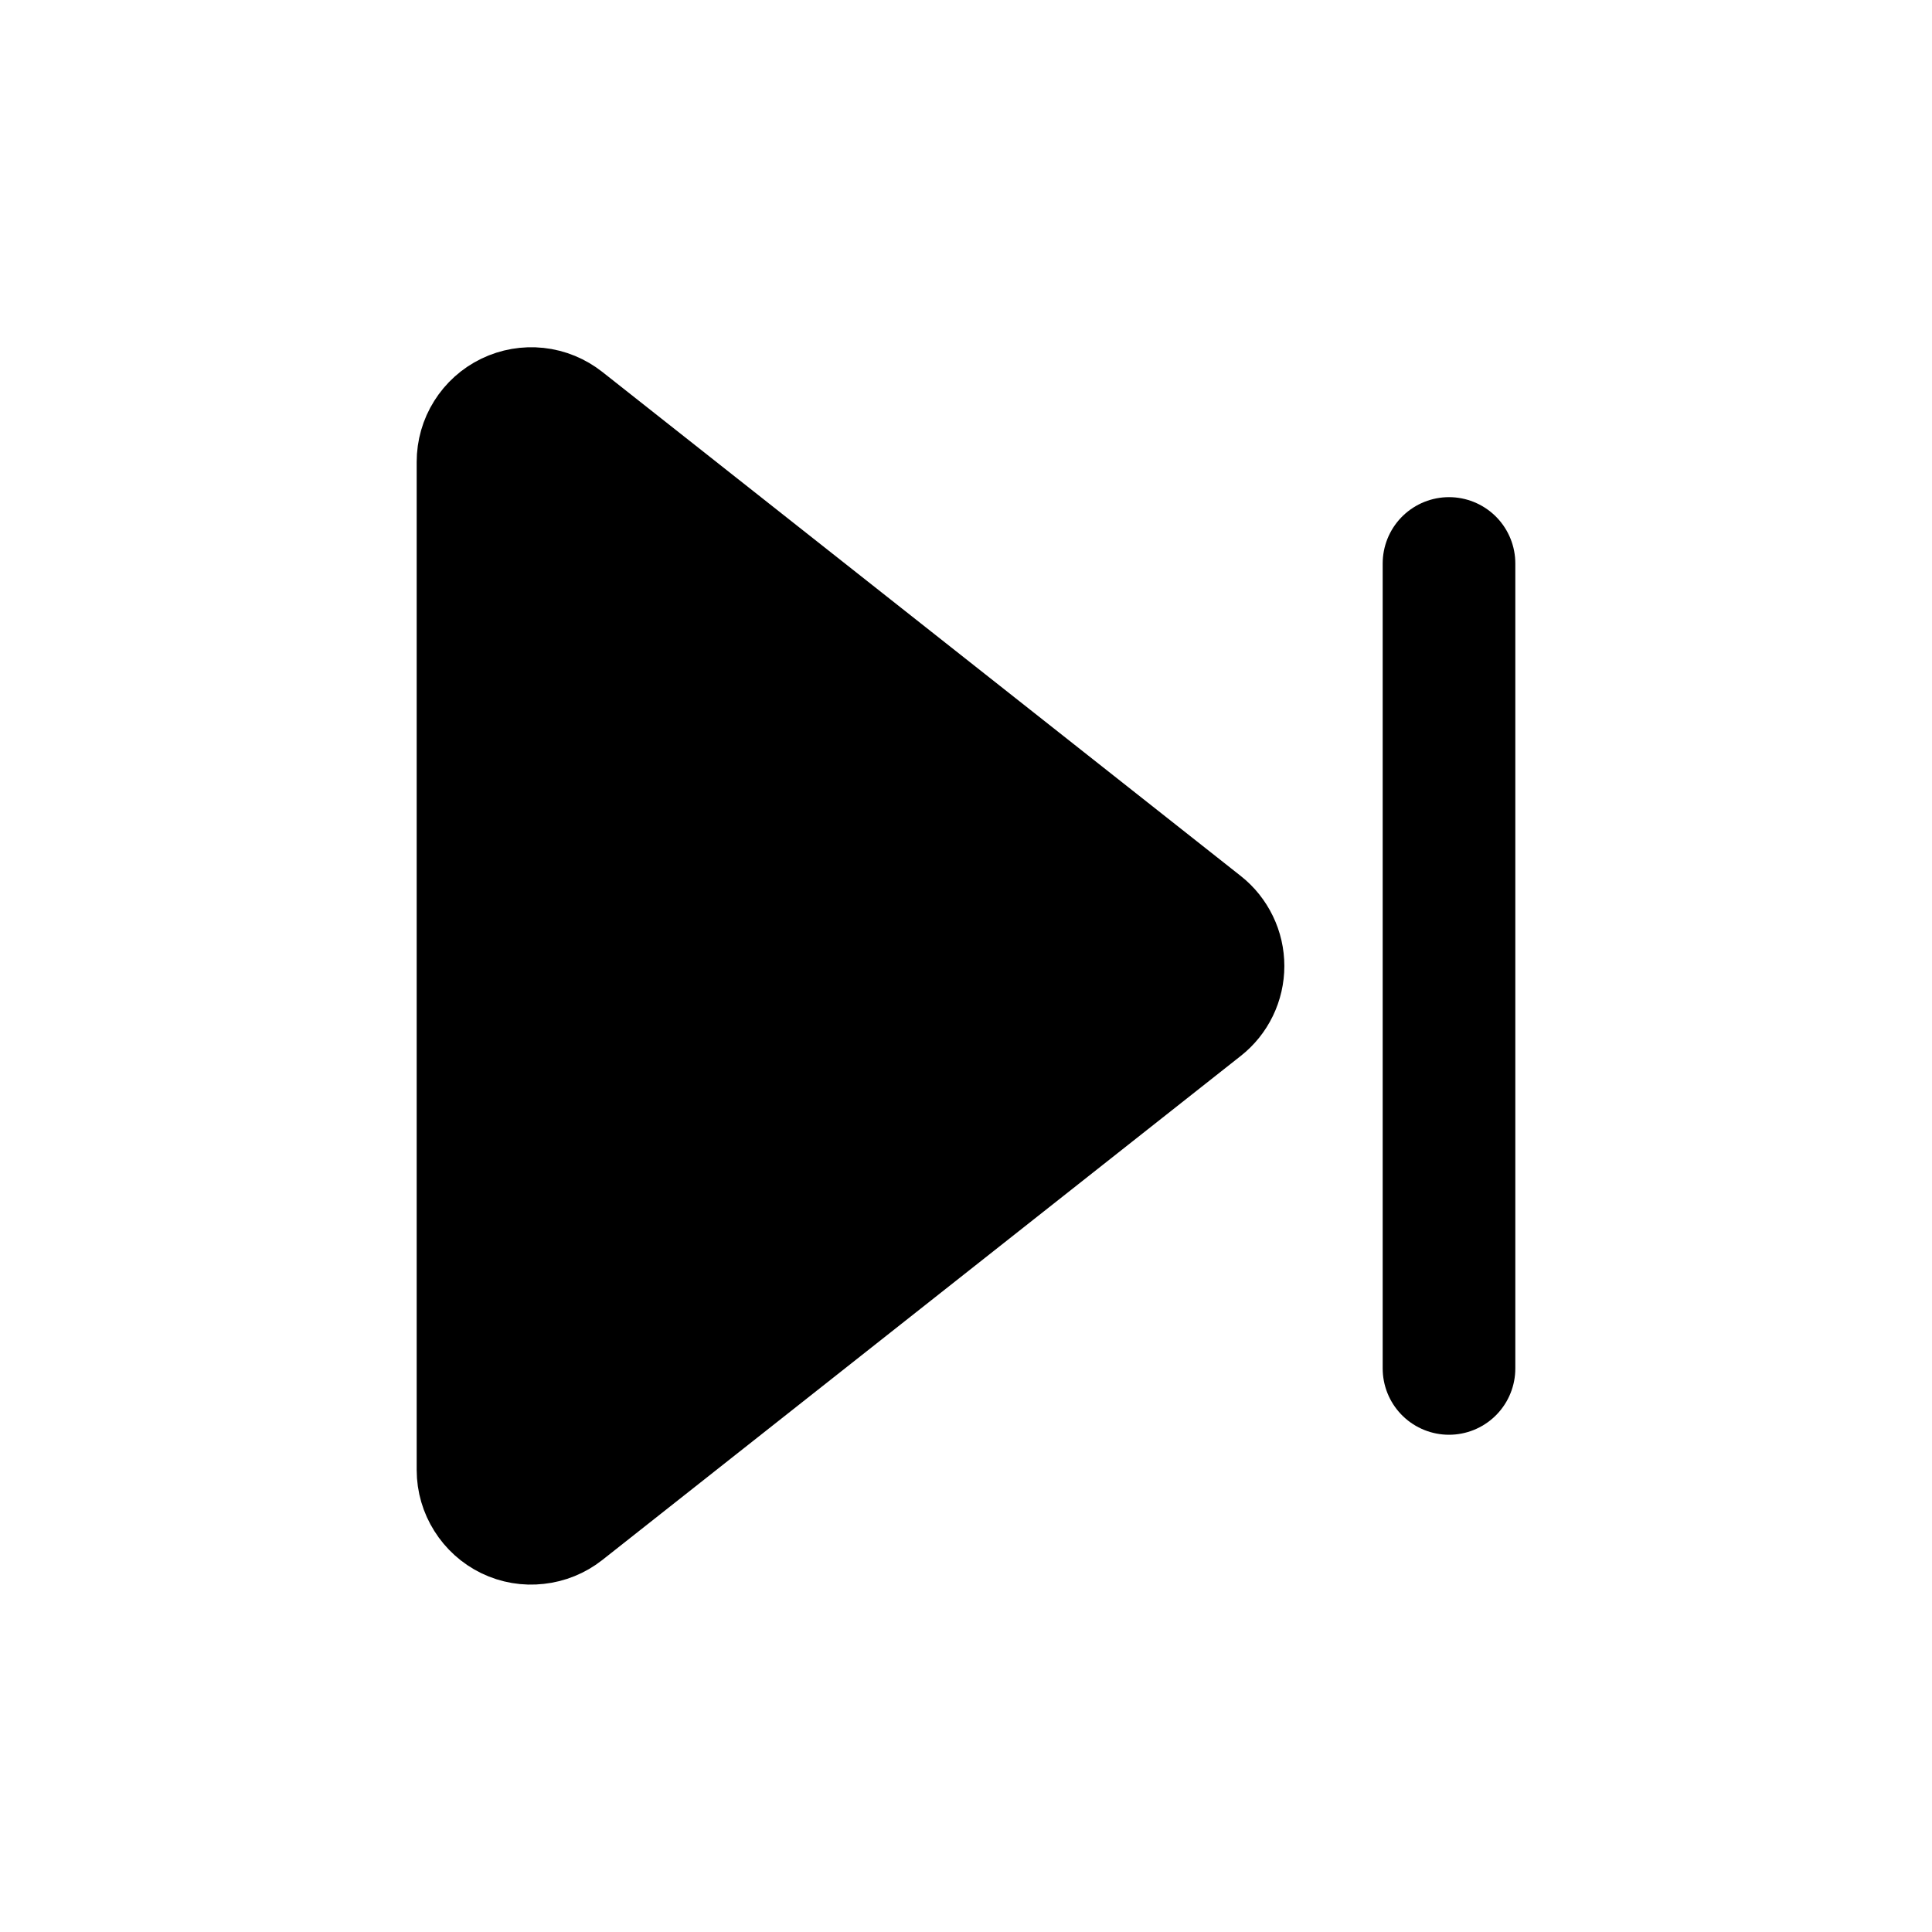 <svg width="20" height="20" viewBox="0 0 20 20" fill="none" xmlns="http://www.w3.org/2000/svg">
<path d="M15 5.833V14.166V5.833ZM5.81 4.389C5.736 4.331 5.648 4.294 5.554 4.284C5.461 4.274 5.367 4.29 5.282 4.331C5.197 4.372 5.126 4.436 5.076 4.516C5.026 4.595 5 4.688 5 4.781V15.218C5 15.312 5.027 15.404 5.077 15.483C5.127 15.563 5.198 15.627 5.282 15.668C5.367 15.709 5.461 15.725 5.554 15.714C5.648 15.704 5.736 15.668 5.81 15.61L12.419 10.392C12.479 10.345 12.526 10.286 12.559 10.218C12.592 10.15 12.609 10.075 12.609 10C12.609 9.924 12.592 9.85 12.559 9.782C12.526 9.714 12.479 9.654 12.419 9.607L5.81 4.389Z" fill="#color"/>
<path d="M15 5.833V14.166M5.81 4.389C5.736 4.331 5.648 4.294 5.554 4.284C5.461 4.274 5.367 4.29 5.282 4.331C5.197 4.372 5.126 4.436 5.076 4.516C5.026 4.595 5 4.688 5 4.781V15.218C5 15.312 5.027 15.404 5.077 15.483C5.127 15.563 5.198 15.627 5.282 15.668C5.367 15.709 5.461 15.725 5.554 15.714C5.648 15.704 5.736 15.668 5.81 15.61L12.419 10.392C12.479 10.345 12.526 10.286 12.559 10.218C12.592 10.15 12.609 10.075 12.609 10C12.609 9.924 12.592 9.85 12.559 9.782C12.526 9.714 12.479 9.654 12.419 9.607L5.81 4.389Z" stroke="#color" stroke-width="1.373" stroke-linecap="round" stroke-linejoin="round"/>
</svg>
